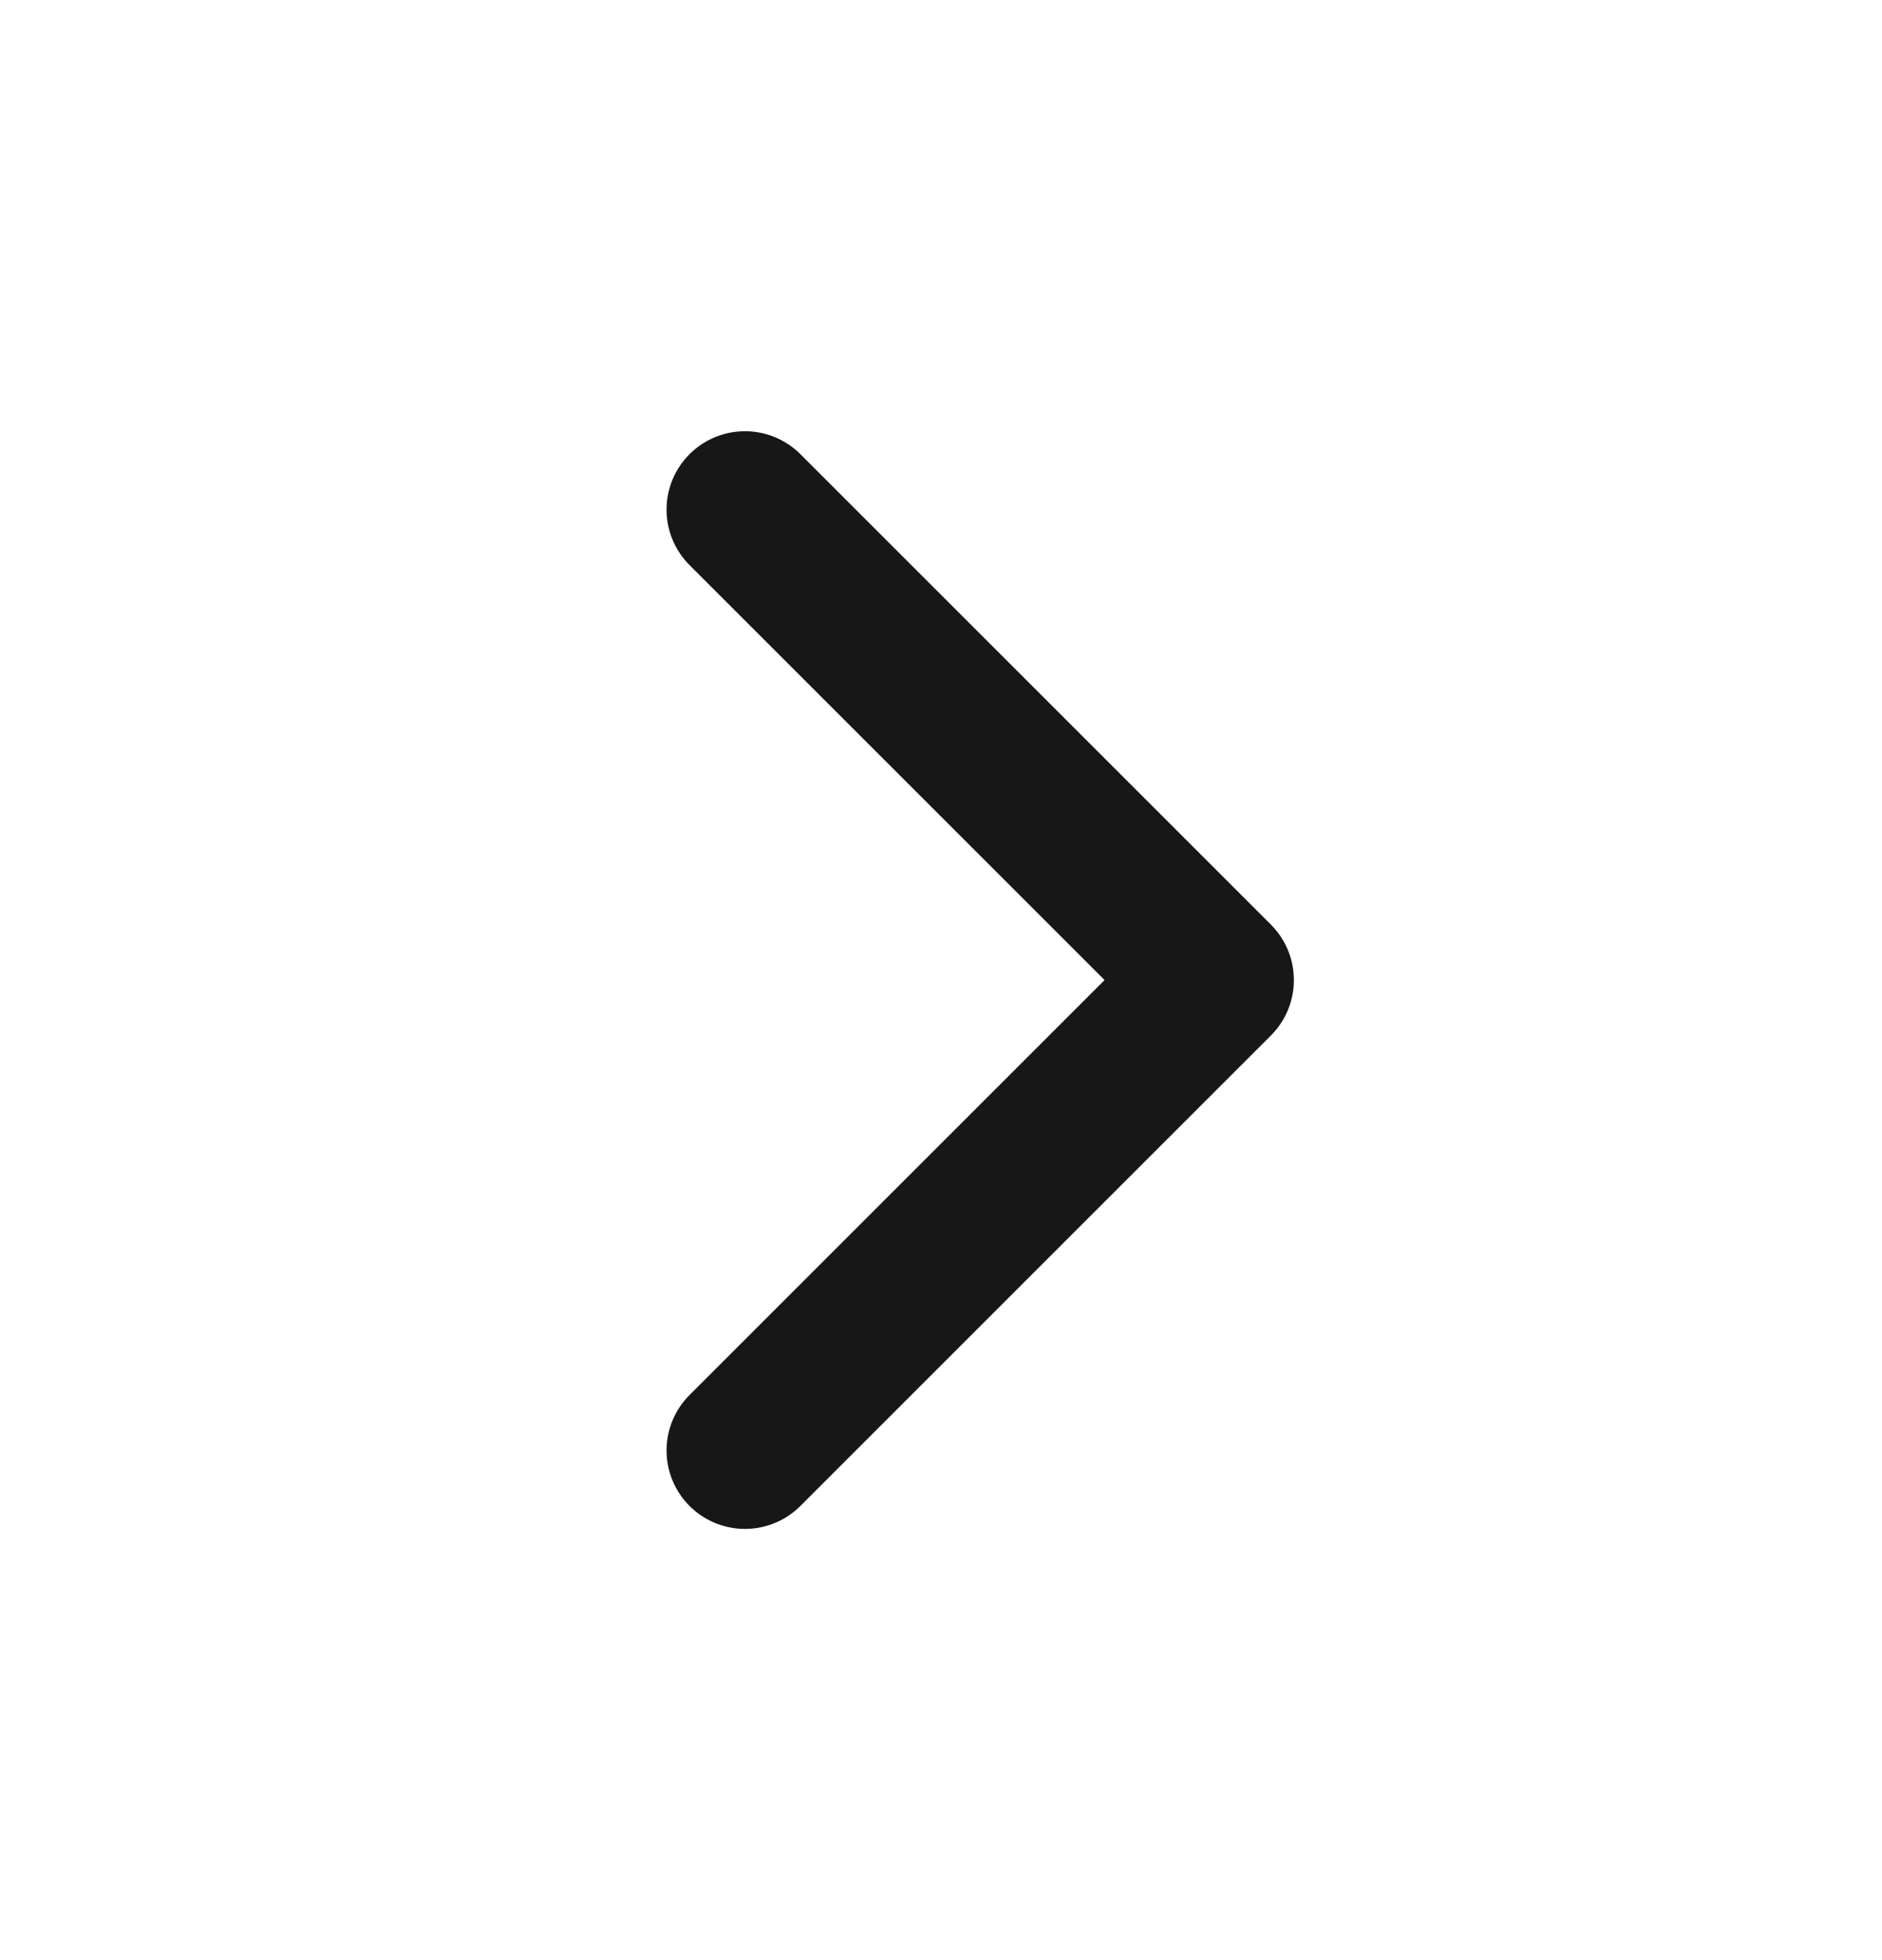<svg width="24" height="25" viewBox="0 0 24 25" fill="none" xmlns="http://www.w3.org/2000/svg">
<g id="Icon/Right arrow">
<path id="Vector" d="M9.5 6.5L15.5 12.5L9.5 18.5" stroke="#171717" stroke-width="2" stroke-linecap="round" stroke-linejoin="round"/>
</g>
</svg>

